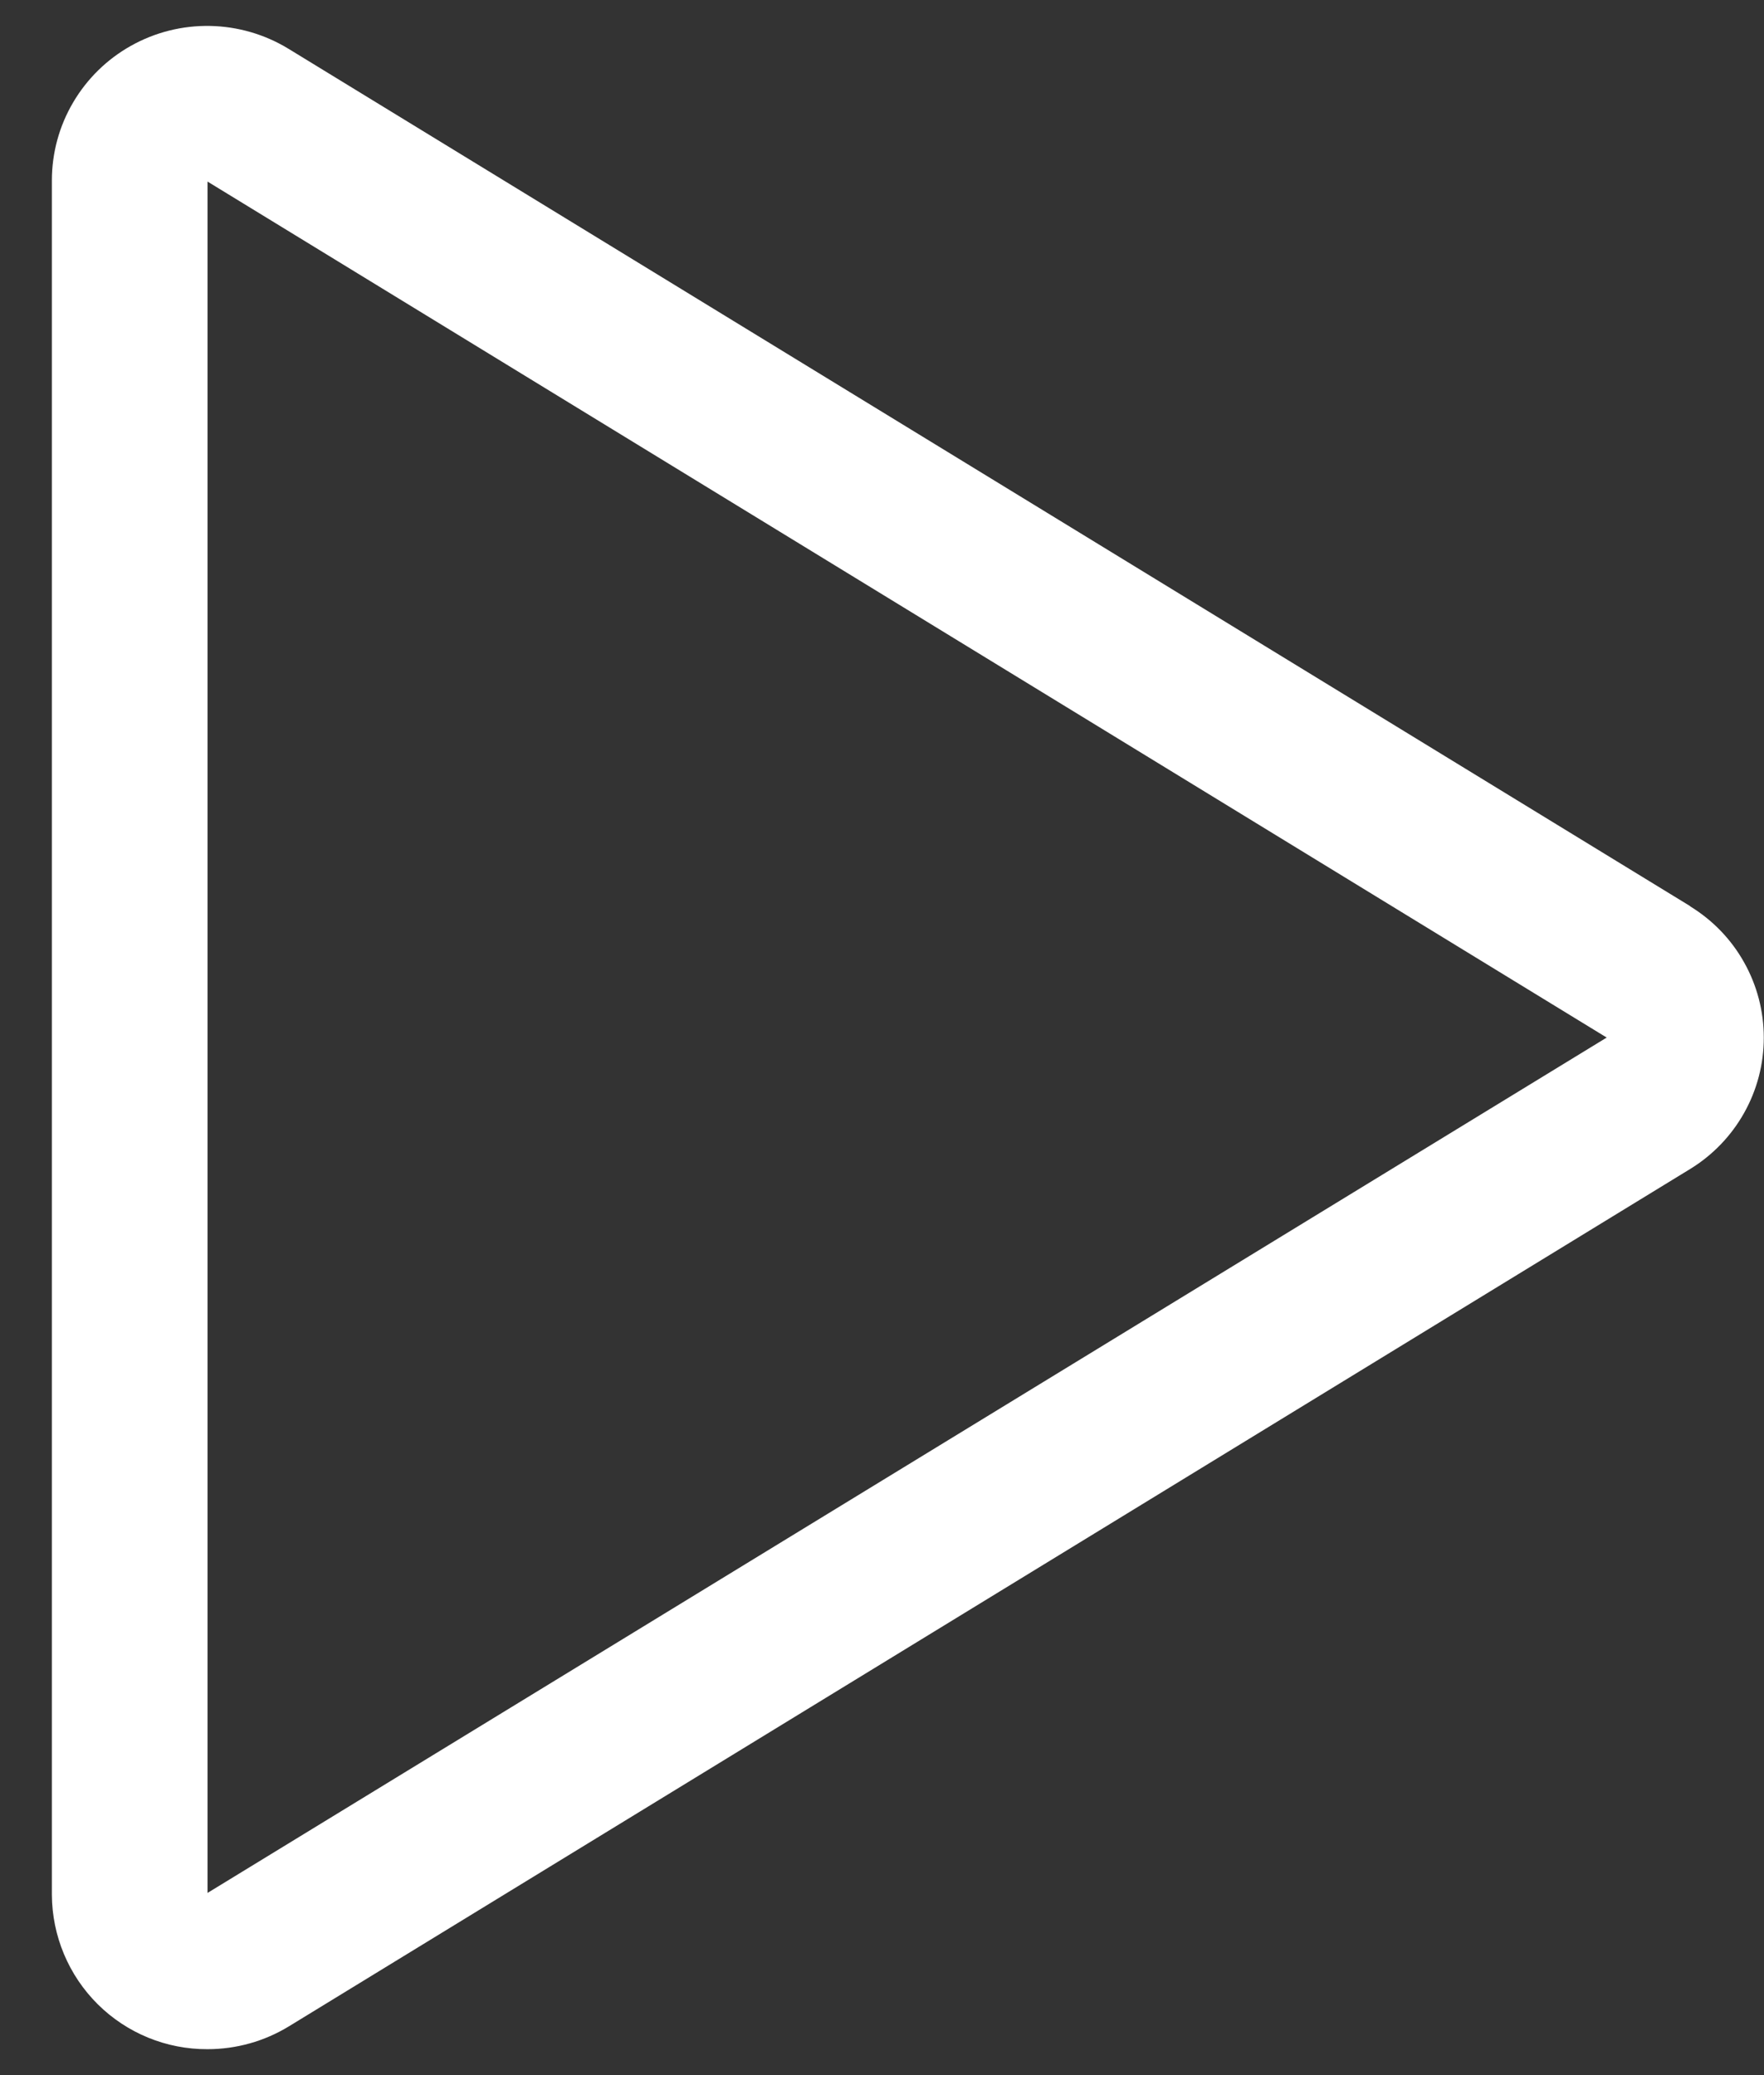 <svg viewBox="0 0 17 20" fill="none" xmlns="http://www.w3.org/2000/svg">
<rect x="0" y="0" width="17" height="20" fill="#333333" stroke="none"/>
<path d="M16.288 8.733L2.78 0.47C2.552 0.331 2.291 0.255 2.024 0.25C1.757 0.245 1.494 0.311 1.261 0.442C1.031 0.571 0.839 0.759 0.705 0.987C0.571 1.214 0.5 1.474 0.5 1.738V18.262C0.502 18.658 0.661 19.038 0.942 19.317C1.223 19.596 1.604 19.752 2 19.75C2.277 19.75 2.548 19.674 2.784 19.53L16.288 11.267C16.505 11.134 16.684 10.948 16.808 10.727C16.933 10.505 16.998 10.255 16.998 10.001C16.998 9.747 16.933 9.497 16.808 9.275C16.684 9.053 16.505 8.868 16.288 8.735V8.733ZM2 18.244V1.75L15.484 10L2 18.244Z" fill="white"/>
</svg>
